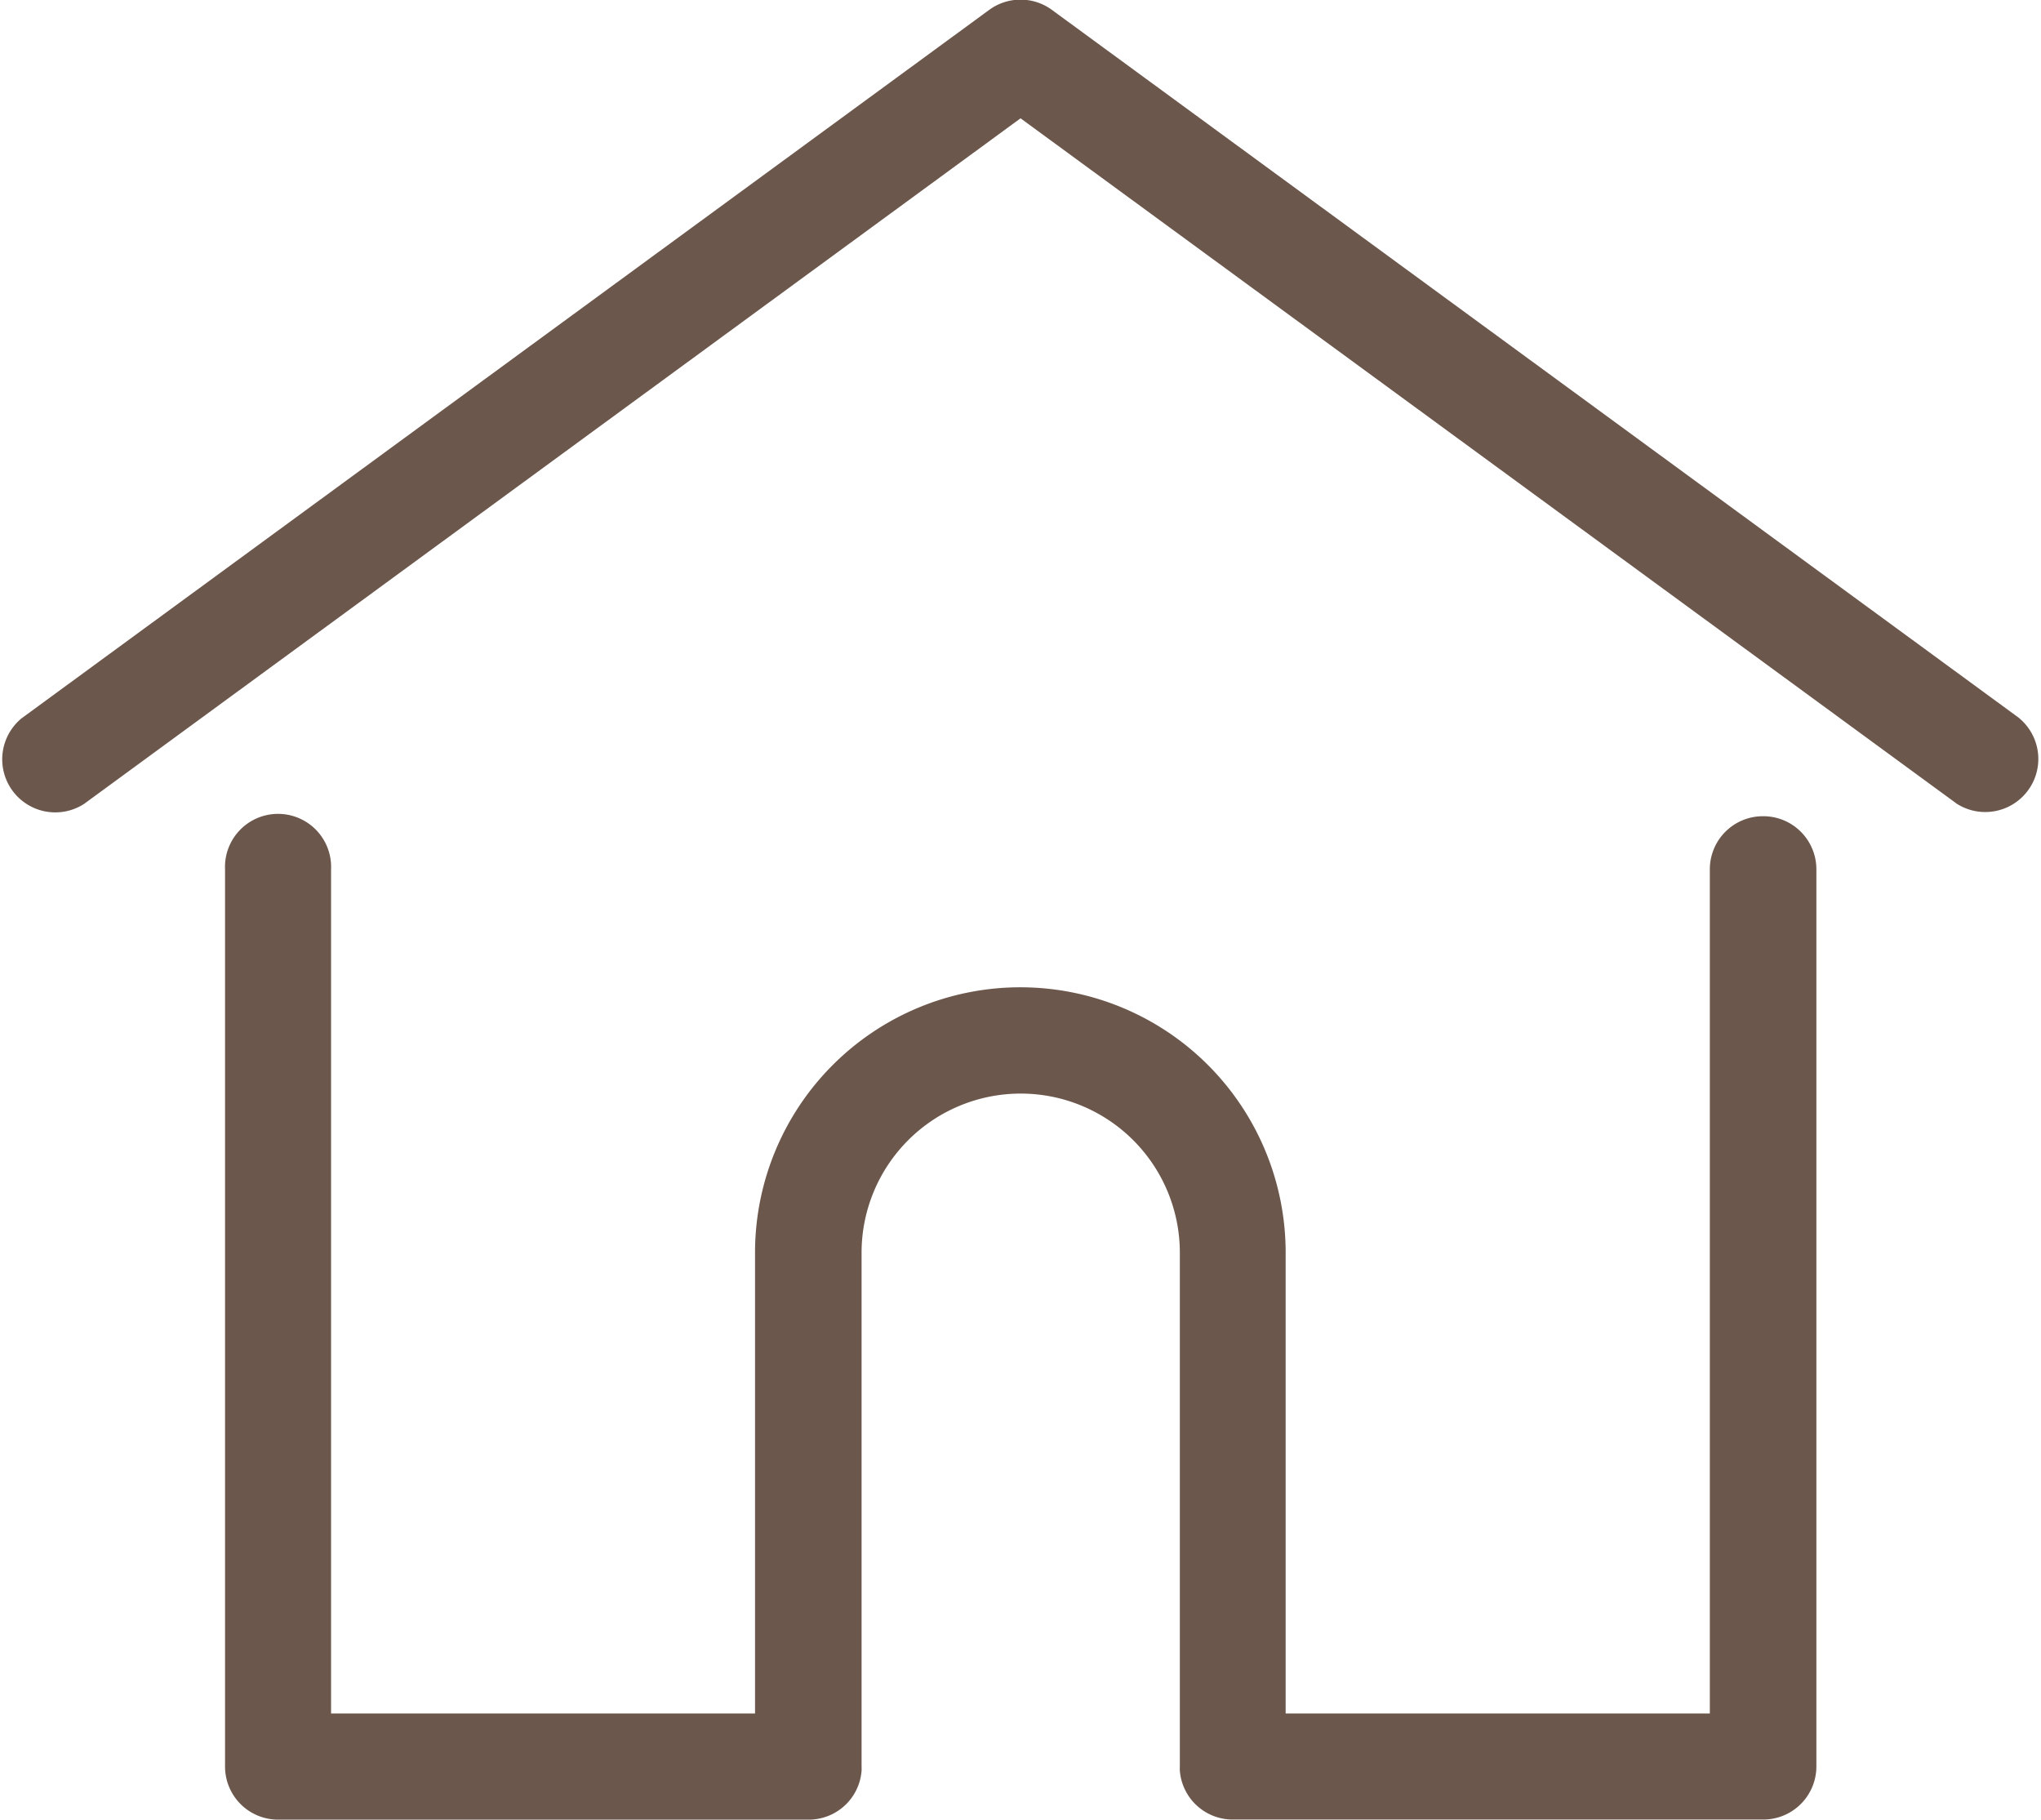 <svg xmlns="http://www.w3.org/2000/svg" width="19.617" height="17.487" viewBox="0 0 19.617 17.487">
  <g id="home" transform="translate(0.001 -27.798)">
    <g id="Gruppe_2277" data-name="Gruppe 2277" transform="translate(-0.001 27.798)">
      <g id="Gruppe_2276" data-name="Gruppe 2276" transform="translate(0)">
        <path id="Pfad_732" data-name="Pfad 732" d="M19.408,34.7l-9.3-6.808a.51.51,0,0,0-.6,0L.208,34.7a.51.51,0,0,0,.6.823l9-6.588,9,6.588a.51.51,0,0,0,.6-.822Z" transform="translate(0.001 -27.798)" fill="#6c574c"/>
      </g>
    </g>
    <g id="Gruppe_2279" data-name="Gruppe 2279" transform="translate(2.162 35.642)">
      <g id="Gruppe_2278" data-name="Gruppe 2278">
        <path id="Pfad_733" data-name="Pfad 733" d="M71.233,232.543a.51.51,0,0,0-.51.51v8.113H66.646v-4.429a2.549,2.549,0,0,0-5.1,0v4.429H57.471v-8.113a.51.51,0,1,0-1.019,0v8.623a.51.51,0,0,0,.51.51h5.1a.509.509,0,0,0,.508-.47.386.386,0,0,0,0-.04v-4.938a1.529,1.529,0,1,1,3.059,0v4.938a.374.374,0,0,0,0,.039.509.509,0,0,0,.508.47h5.1a.51.51,0,0,0,.51-.51v-8.623A.51.51,0,0,0,71.233,232.543Z" transform="translate(-56.452 -232.543)" fill="#6c574c"/>
      </g>
    </g>
  </g>
</svg>
